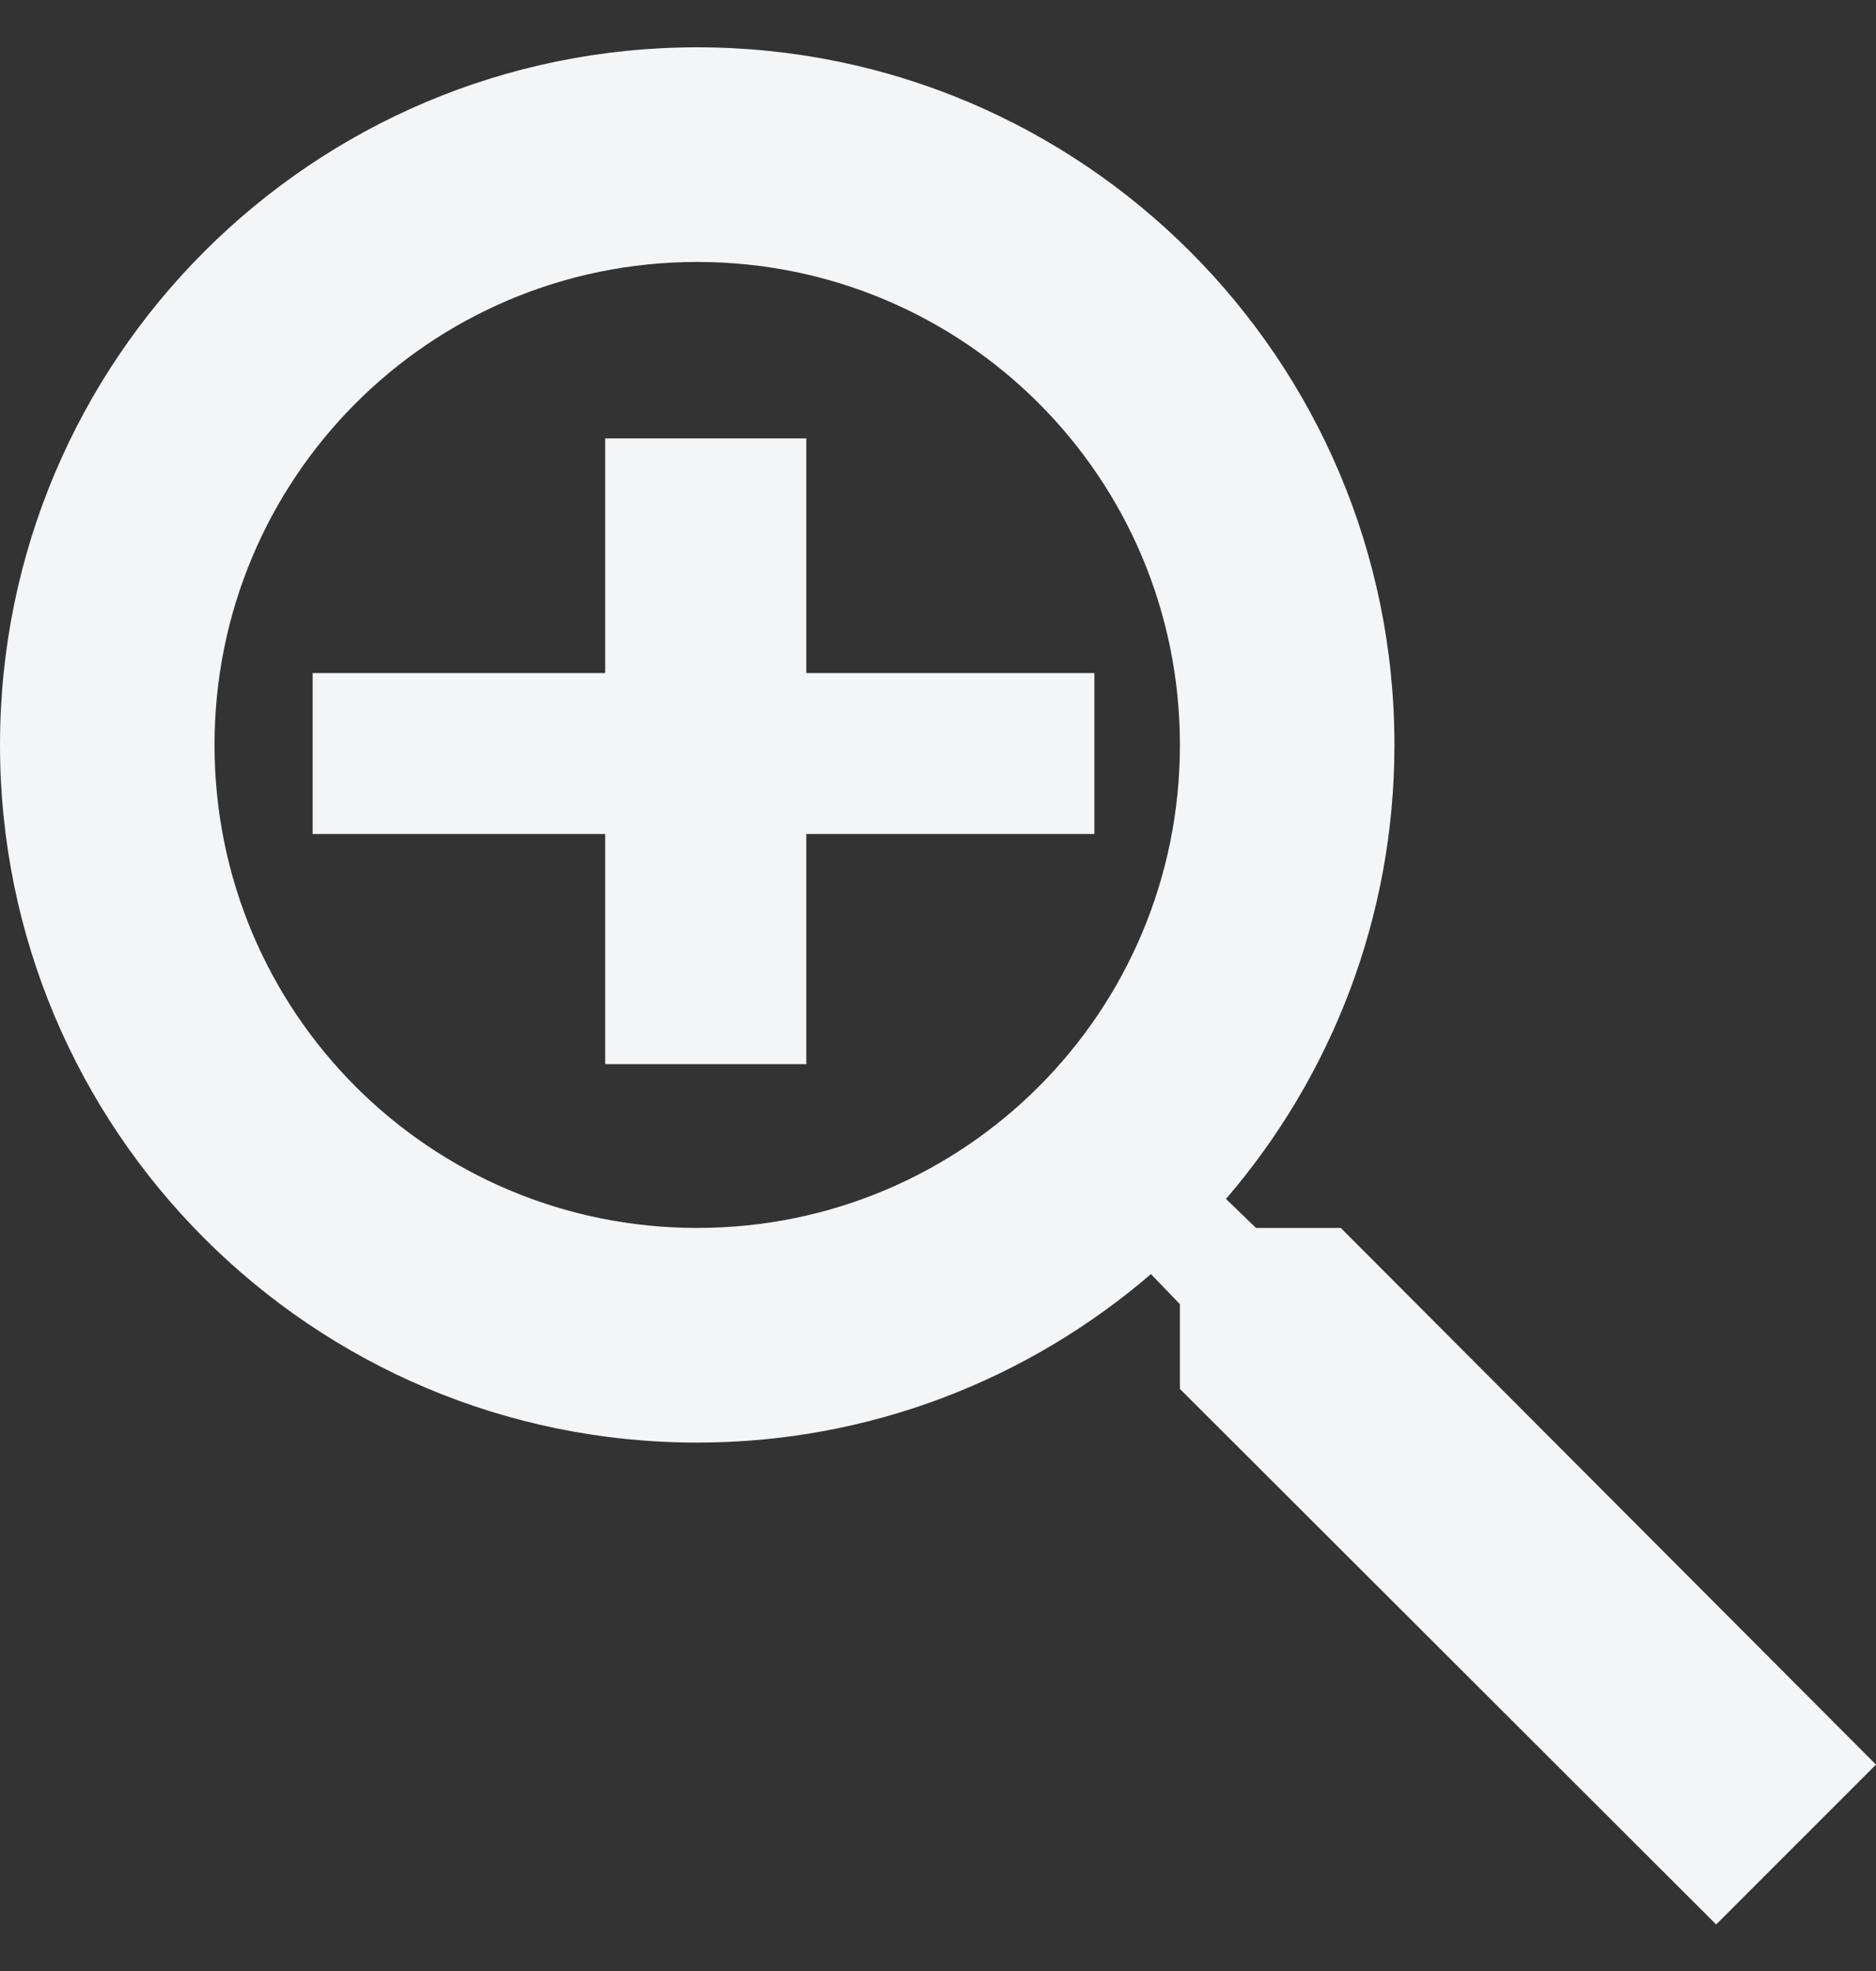 <svg width="20" height="21" viewBox="0 0 20 21" fill="none" xmlns="http://www.w3.org/2000/svg">
<rect x="0" y="0" width="20" height="21" fill="#333333" stroke="none"/>
<path fill-rule="evenodd" clip-rule="evenodd" d="M14.294 13.083H13.39L13.07 12.774C14.191 11.471 14.866 9.778 14.866 7.937C14.866 3.832 11.538 0.504 7.433 0.504C3.328 0.504 0 3.832 0 7.937C0 12.042 3.328 15.37 7.433 15.37C9.274 15.37 10.966 14.695 12.27 13.575L12.579 13.895V14.798L18.296 20.504L20 18.801L14.294 13.083ZM7.433 13.083C4.585 13.083 2.287 10.785 2.287 7.937C2.287 5.09 4.585 2.791 7.433 2.791C10.28 2.791 12.579 5.09 12.579 7.937C12.579 10.785 10.28 13.083 7.433 13.083ZM6.452 7.171H3.333V8.886H6.452V11.338H8.596V8.886H11.667V7.171H8.596V4.671H6.452V7.171Z" fill="#F4F5F7"/>
</svg>
